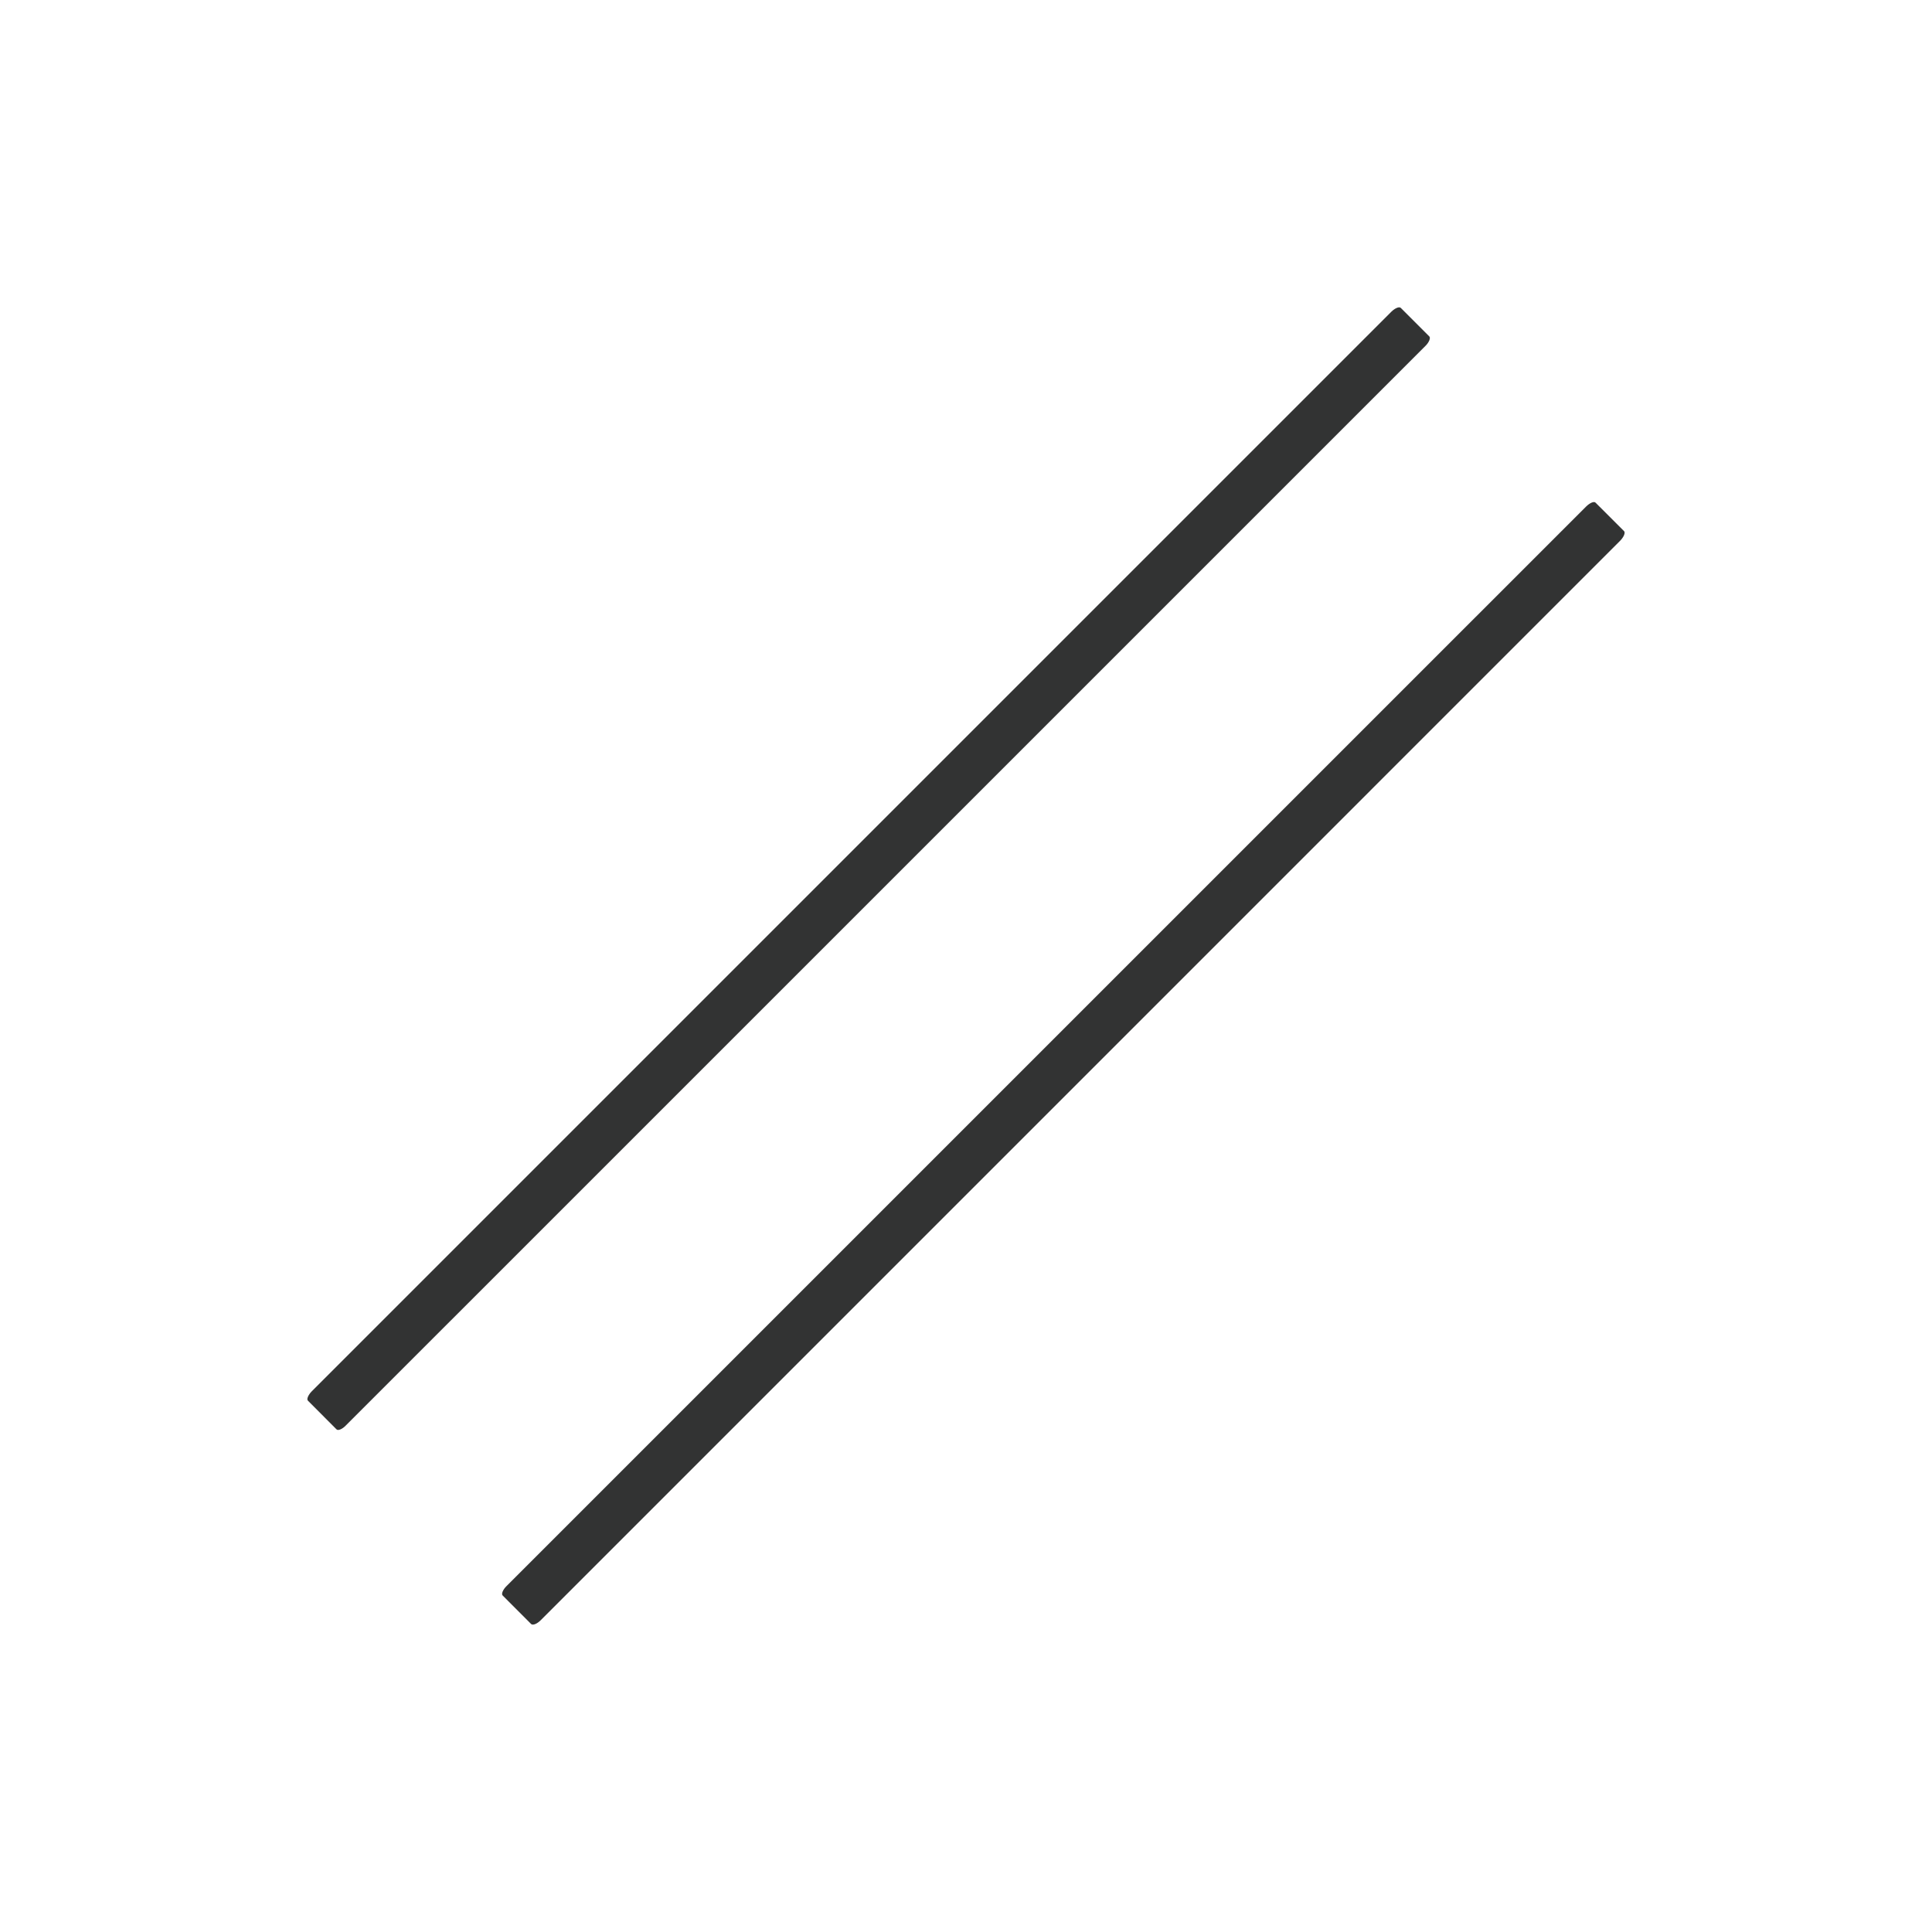 <?xml version="1.0" encoding="utf-8"?>
<!-- Generator: Adobe Illustrator 16.0.0, SVG Export Plug-In . SVG Version: 6.00 Build 0)  -->
<!DOCTYPE svg PUBLIC "-//W3C//DTD SVG 1.1//EN" "http://www.w3.org/Graphics/SVG/1.1/DTD/svg11.dtd">
<svg version="1.1" id="图层_1" xmlns="http://www.w3.org/2000/svg" xmlns:xlink="http://www.w3.org/1999/xlink" x="0px" y="0px"
	 width="40px" height="40px" viewBox="0 0 40 40" enable-background="new 0 0 40 40" xml:space="preserve">
<path display="none" fill="#6B6C6B" d="M878.457-66.628c2.071,2.085,2.071,5.414,0,7.471L287.543,531.786
	c-2.086,2.085-5.415,2.085-7.486,0L242.657,494.4c-2.071-2.086-2.071-5.415,0-7.443L833.6-104.014c2.086-2.086,5.415-2.086,7.458,0
	L878.457-66.628z"/>
<g>
	<path fill="#323333" d="M33.626,10.998c0.029,0.032-0.007,0.121-0.085,0.2L11.199,33.541c-0.081,0.082-0.167,0.114-0.202,0.083
		l-0.589-0.59c-0.034-0.031,0.003-0.122,0.081-0.198l22.348-22.347c0.08-0.079,0.166-0.115,0.197-0.082L33.626,10.998z"/>
	<path fill="#323333" d="M29.593,6.966c0.03,0.031-0.005,0.122-0.084,0.199L7.165,29.508c-0.078,0.083-0.167,0.118-0.198,0.085
		l-0.592-0.594c-0.031-0.03,0.005-0.118,0.083-0.197L28.804,6.456c0.077-0.076,0.165-0.114,0.198-0.081L29.593,6.966z"/>
</g>
</svg>

